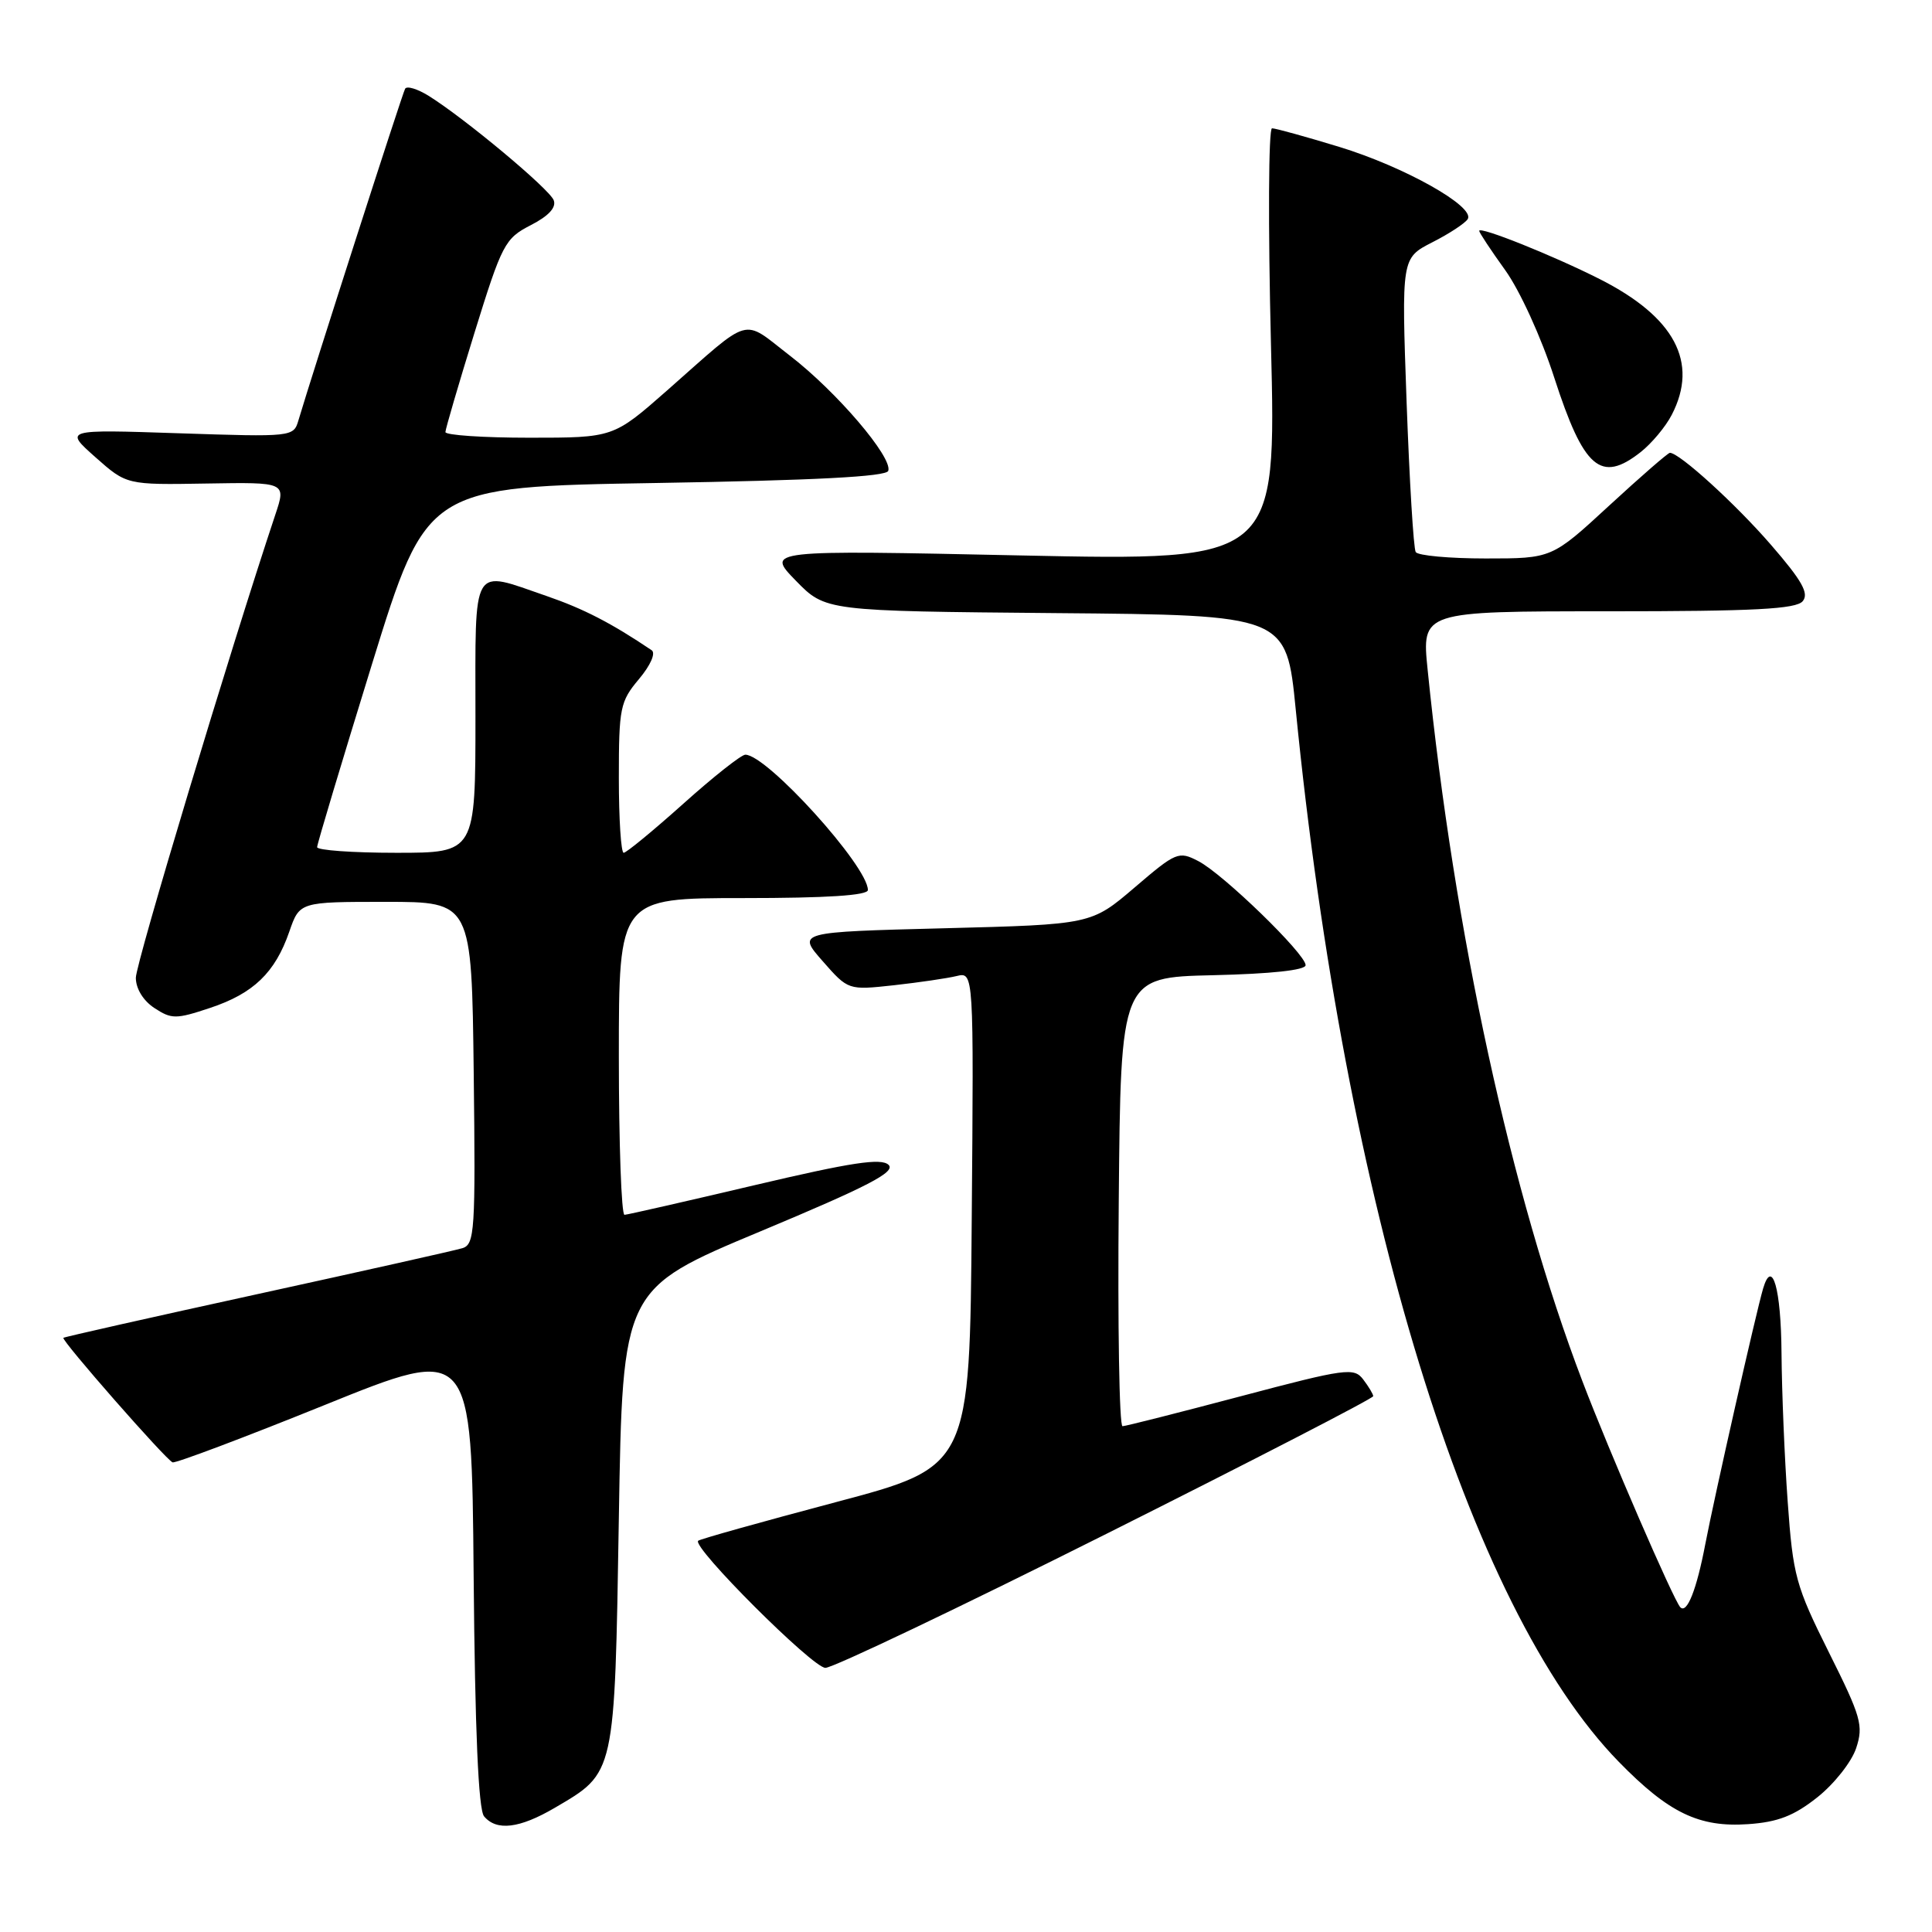 <?xml version="1.0" encoding="UTF-8" standalone="no"?>
<!DOCTYPE svg PUBLIC "-//W3C//DTD SVG 1.1//EN" "http://www.w3.org/Graphics/SVG/1.1/DTD/svg11.dtd" >
<svg xmlns="http://www.w3.org/2000/svg" xmlns:xlink="http://www.w3.org/1999/xlink" version="1.1" viewBox="0 0 256 256">
 <g >
 <path fill="currentColor"
d=" M 73.52 239.54 C 81.55 234.83 81.44 235.36 82.00 201.15 C 82.50 170.79 82.50 170.79 100.74 163.17 C 115.03 157.20 118.71 155.29 117.74 154.35 C 116.77 153.42 112.86 154.01 100.00 157.04 C 90.92 159.18 83.16 160.95 82.75 160.97 C 82.34 160.99 82.00 151.55 82.00 140.00 C 82.00 119.00 82.00 119.00 98.50 119.00 C 109.55 119.00 115.00 118.65 115.00 117.93 C 115.00 114.77 101.62 100.00 98.76 100.00 C 98.23 100.00 94.53 102.92 90.54 106.50 C 86.54 110.08 82.99 113.00 82.64 113.00 C 82.29 113.00 82.00 108.53 82.00 103.08 C 82.00 93.79 82.17 92.95 84.66 89.99 C 86.20 88.16 86.91 86.54 86.35 86.16 C 81.01 82.56 77.32 80.66 72.44 78.98 C 62.35 75.51 63.00 74.40 63.00 95.00 C 63.00 113.00 63.00 113.00 52.50 113.00 C 46.72 113.00 42.01 112.66 42.02 112.25 C 42.02 111.84 45.30 100.93 49.29 88.00 C 56.56 64.50 56.56 64.50 86.95 64.00 C 107.96 63.65 117.45 63.16 117.70 62.39 C 118.30 60.61 110.85 51.89 104.67 47.13 C 98.20 42.14 99.79 41.69 88.39 51.74 C 81.27 58.00 81.27 58.00 70.14 58.00 C 64.01 58.00 59.01 57.66 59.02 57.25 C 59.03 56.84 60.76 50.92 62.87 44.10 C 66.52 32.32 66.90 31.60 70.32 29.84 C 72.70 28.62 73.74 27.49 73.37 26.53 C 72.80 25.04 61.61 15.70 56.80 12.70 C 55.32 11.78 53.91 11.35 53.68 11.76 C 53.31 12.40 41.40 49.44 39.54 55.71 C 38.90 57.89 38.71 57.91 23.70 57.41 C 8.50 56.90 8.50 56.90 12.64 60.58 C 16.78 64.25 16.78 64.25 27.35 64.07 C 37.92 63.89 37.92 63.89 36.48 68.20 C 30.51 86.10 18.00 127.63 18.00 129.56 C 18.00 131.00 18.98 132.60 20.46 133.57 C 22.73 135.06 23.32 135.06 27.82 133.56 C 33.58 131.65 36.45 128.89 38.33 123.46 C 39.70 119.50 39.70 119.50 51.10 119.50 C 62.50 119.50 62.50 119.50 62.77 142.18 C 63.02 163.13 62.90 164.89 61.27 165.39 C 60.30 165.69 48.05 168.43 34.06 171.49 C 20.07 174.55 8.52 177.15 8.40 177.27 C 8.10 177.60 22.00 193.45 22.87 193.77 C 23.26 193.91 32.34 190.49 43.05 186.16 C 62.50 178.29 62.50 178.29 62.76 208.81 C 62.94 229.30 63.39 239.77 64.14 240.67 C 65.79 242.65 68.83 242.29 73.52 239.54 Z  M 240.81 238.15 C 243.04 236.38 245.35 233.46 245.95 231.64 C 246.94 228.65 246.62 227.51 242.33 218.93 C 237.94 210.13 237.58 208.80 236.88 199.00 C 236.46 193.22 236.10 184.36 236.06 179.31 C 236.00 170.75 234.83 166.64 233.62 170.74 C 232.69 173.89 227.16 198.34 225.96 204.61 C 224.81 210.65 223.53 213.88 222.65 212.97 C 221.77 212.06 213.24 192.38 209.67 183.00 C 200.24 158.29 192.70 123.60 189.17 88.75 C 188.38 81.00 188.38 81.00 213.07 81.00 C 232.47 81.00 237.99 80.71 238.87 79.66 C 239.73 78.63 238.78 76.94 234.67 72.20 C 229.98 66.78 222.53 60.00 221.27 60.00 C 221.02 60.00 217.40 63.15 213.22 67.00 C 205.63 74.00 205.63 74.00 196.87 74.00 C 192.06 74.00 187.88 73.62 187.59 73.15 C 187.30 72.68 186.76 63.72 186.38 53.24 C 185.70 34.20 185.70 34.20 189.78 32.11 C 192.03 30.97 194.14 29.58 194.48 29.03 C 195.50 27.38 186.09 22.10 177.45 19.46 C 173.02 18.11 169.01 17.00 168.55 17.00 C 168.08 17.00 168.02 29.89 168.41 45.66 C 169.12 74.31 169.12 74.31 135.31 73.60 C 101.50 72.88 101.50 72.88 105.44 76.93 C 109.38 80.97 109.38 80.97 139.91 81.24 C 170.45 81.50 170.45 81.50 171.69 94.00 C 178.20 159.73 194.57 213.05 214.50 233.45 C 221.12 240.23 225.14 242.16 231.63 241.71 C 235.57 241.44 237.71 240.61 240.81 238.15 Z  M 146.59 203.25 C 166.06 193.49 181.98 185.28 181.96 185.00 C 181.95 184.72 181.35 183.73 180.63 182.78 C 179.41 181.18 178.34 181.32 164.41 185.01 C 156.21 187.18 149.16 188.97 148.74 188.98 C 148.31 188.99 148.09 175.61 148.24 159.25 C 148.50 129.50 148.50 129.50 160.75 129.22 C 168.45 129.04 173.00 128.55 173.00 127.89 C 173.00 126.41 162.05 115.78 158.78 114.10 C 156.18 112.75 155.84 112.89 150.34 117.60 C 144.60 122.50 144.60 122.50 125.11 123.00 C 105.62 123.50 105.62 123.50 109.01 127.36 C 112.39 131.21 112.39 131.21 118.45 130.55 C 121.78 130.18 125.52 129.63 126.76 129.33 C 129.03 128.78 129.03 128.78 128.76 161.56 C 128.50 194.34 128.50 194.34 110.69 199.06 C 100.90 201.66 92.72 203.95 92.51 204.16 C 91.67 205.00 107.69 221.00 109.37 221.00 C 110.37 221.00 127.12 213.01 146.59 203.25 Z  M 217.39 59.91 C 218.85 58.76 220.71 56.54 221.52 54.96 C 225.11 48.02 221.91 42.00 211.95 36.97 C 205.71 33.82 196.00 29.94 196.00 30.59 C 196.00 30.81 197.55 33.16 199.45 35.80 C 201.39 38.50 204.24 44.74 205.95 50.05 C 209.86 62.12 212.11 64.06 217.39 59.91 Z "/>
</g>
</svg>